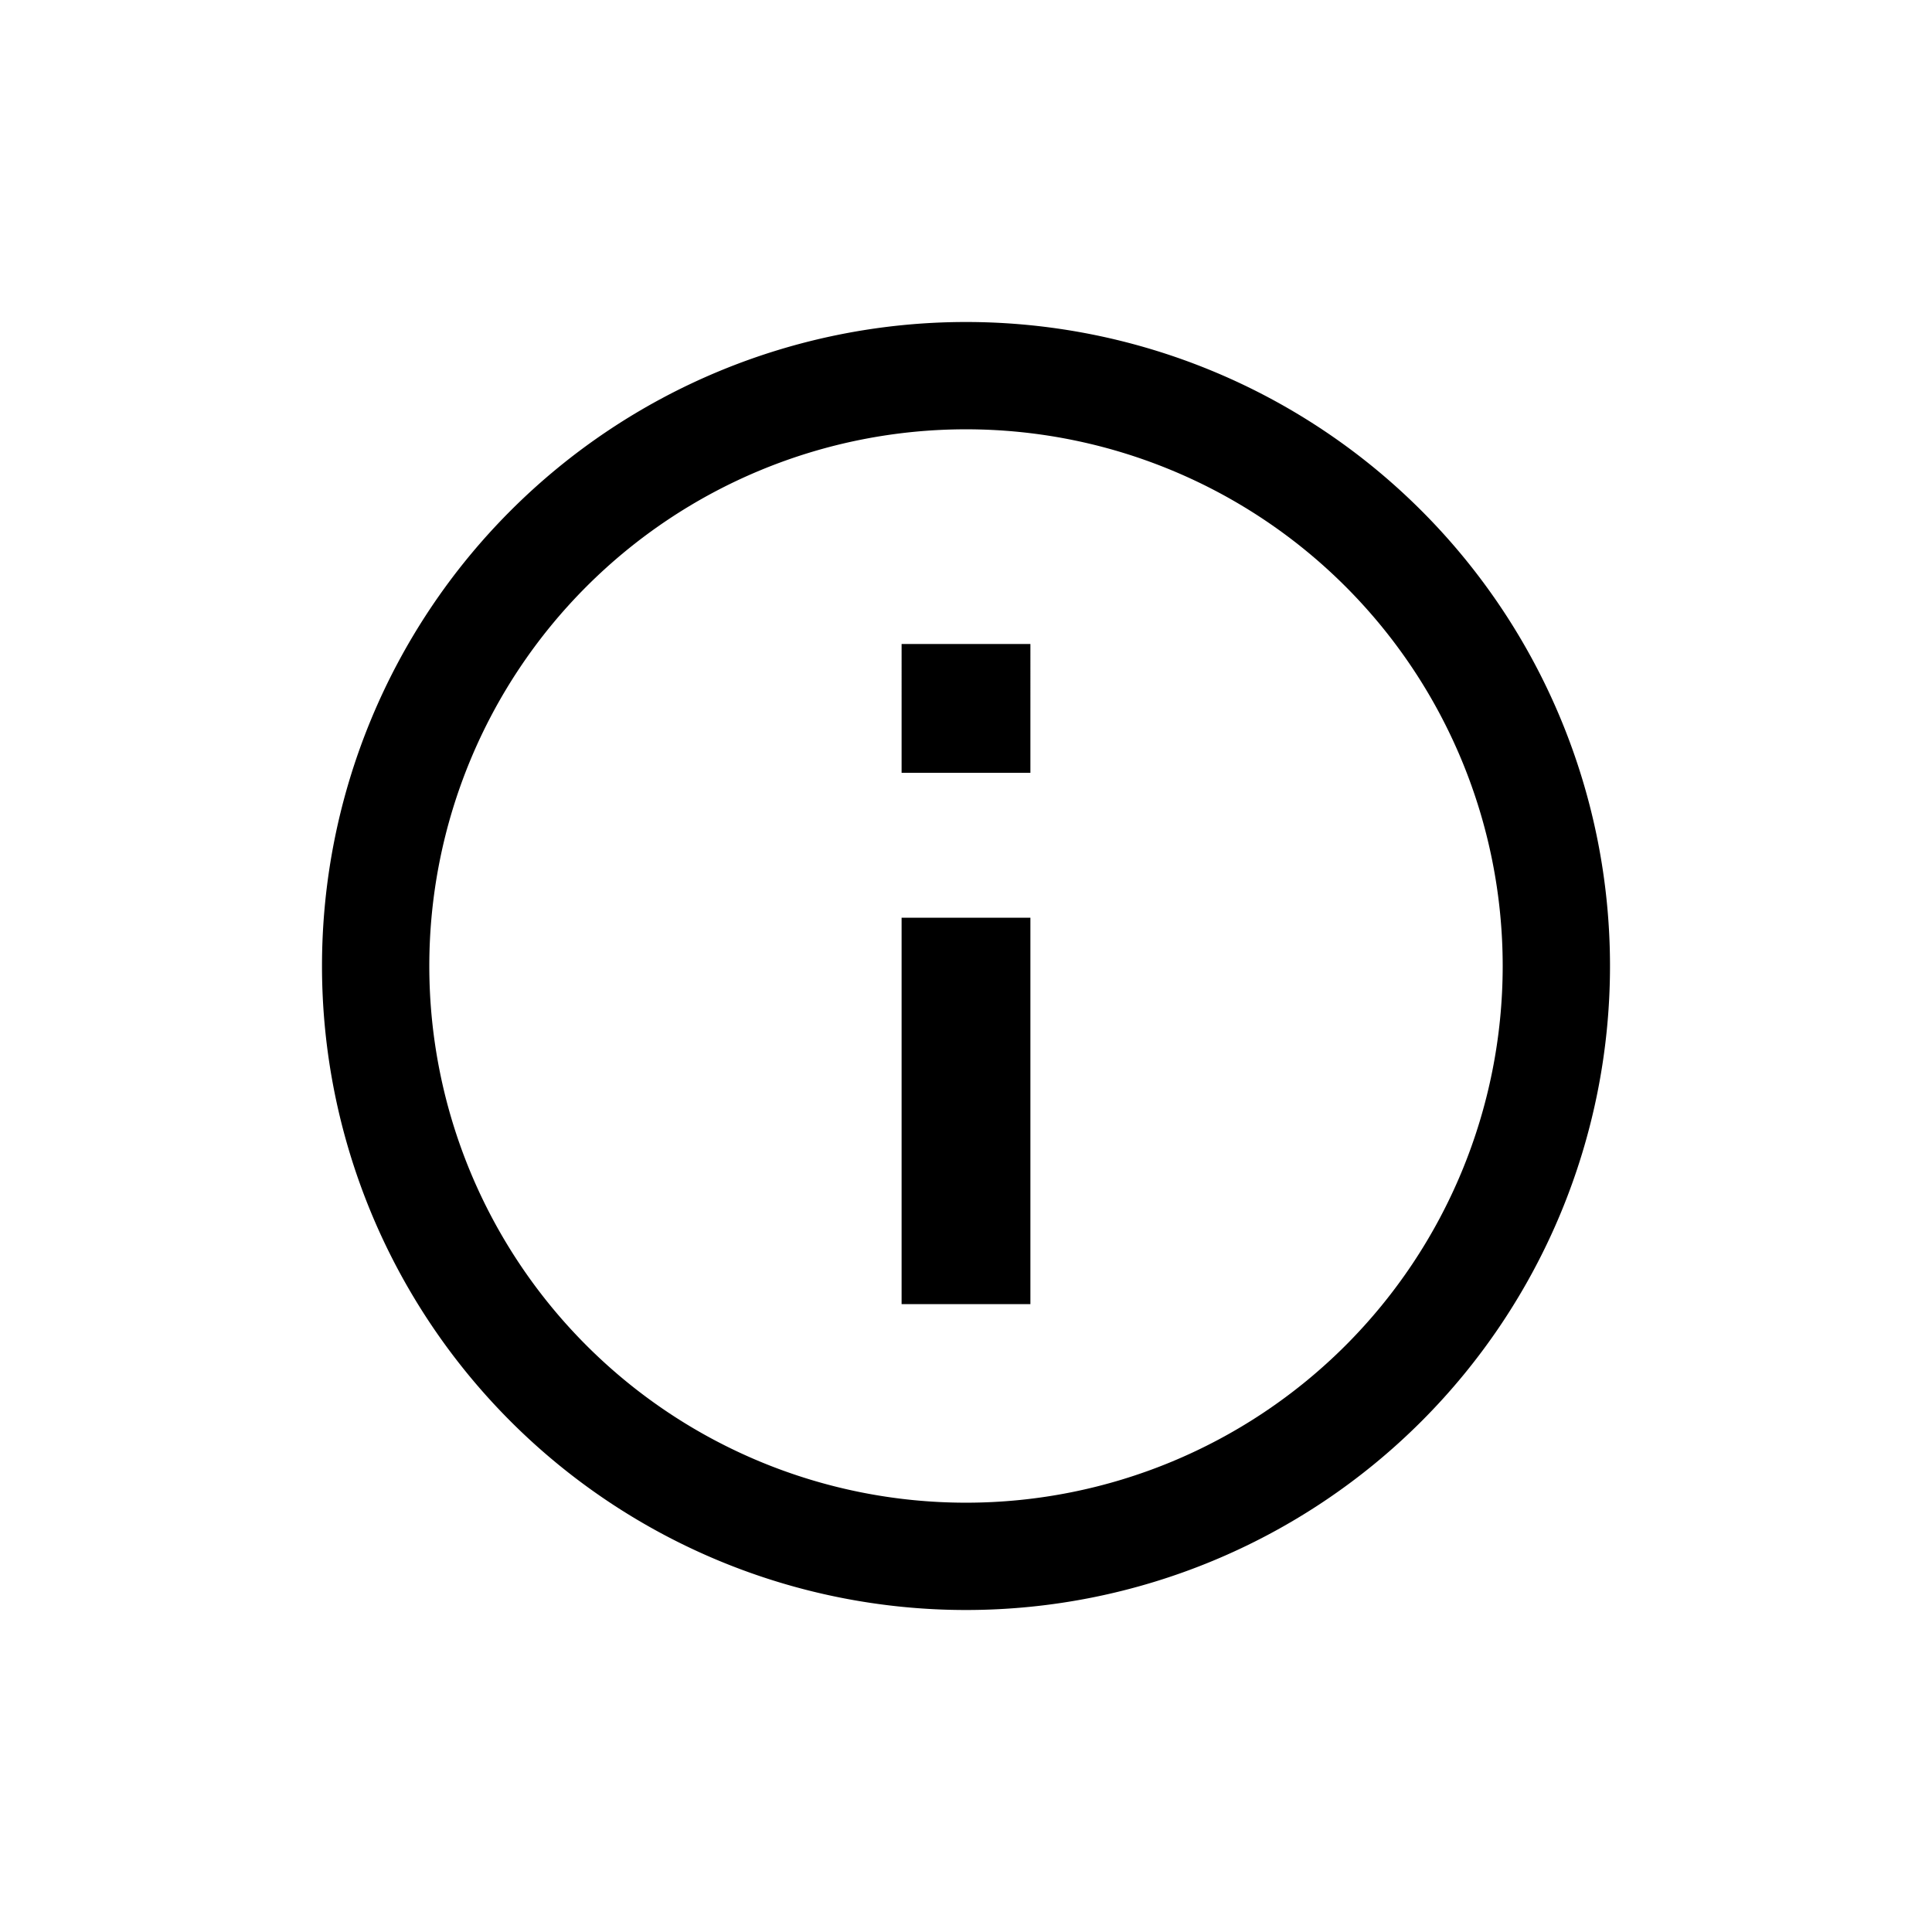 <svg xmlns="http://www.w3.org/2000/svg" viewBox="0 0 24 24"><path fill="currentColor" fill-rule="evenodd" d="M12 4a8 8 0 1 1 0 16 8 8 0 0 1 0-16m0 1.333a6.667 6.667 0 1 0 0 13.334 6.667 6.667 0 0 0 0-13.334m.8 4.267h-1.6V8h1.6zm0 6.6h-1.6v-4.8h1.6z"/></svg>